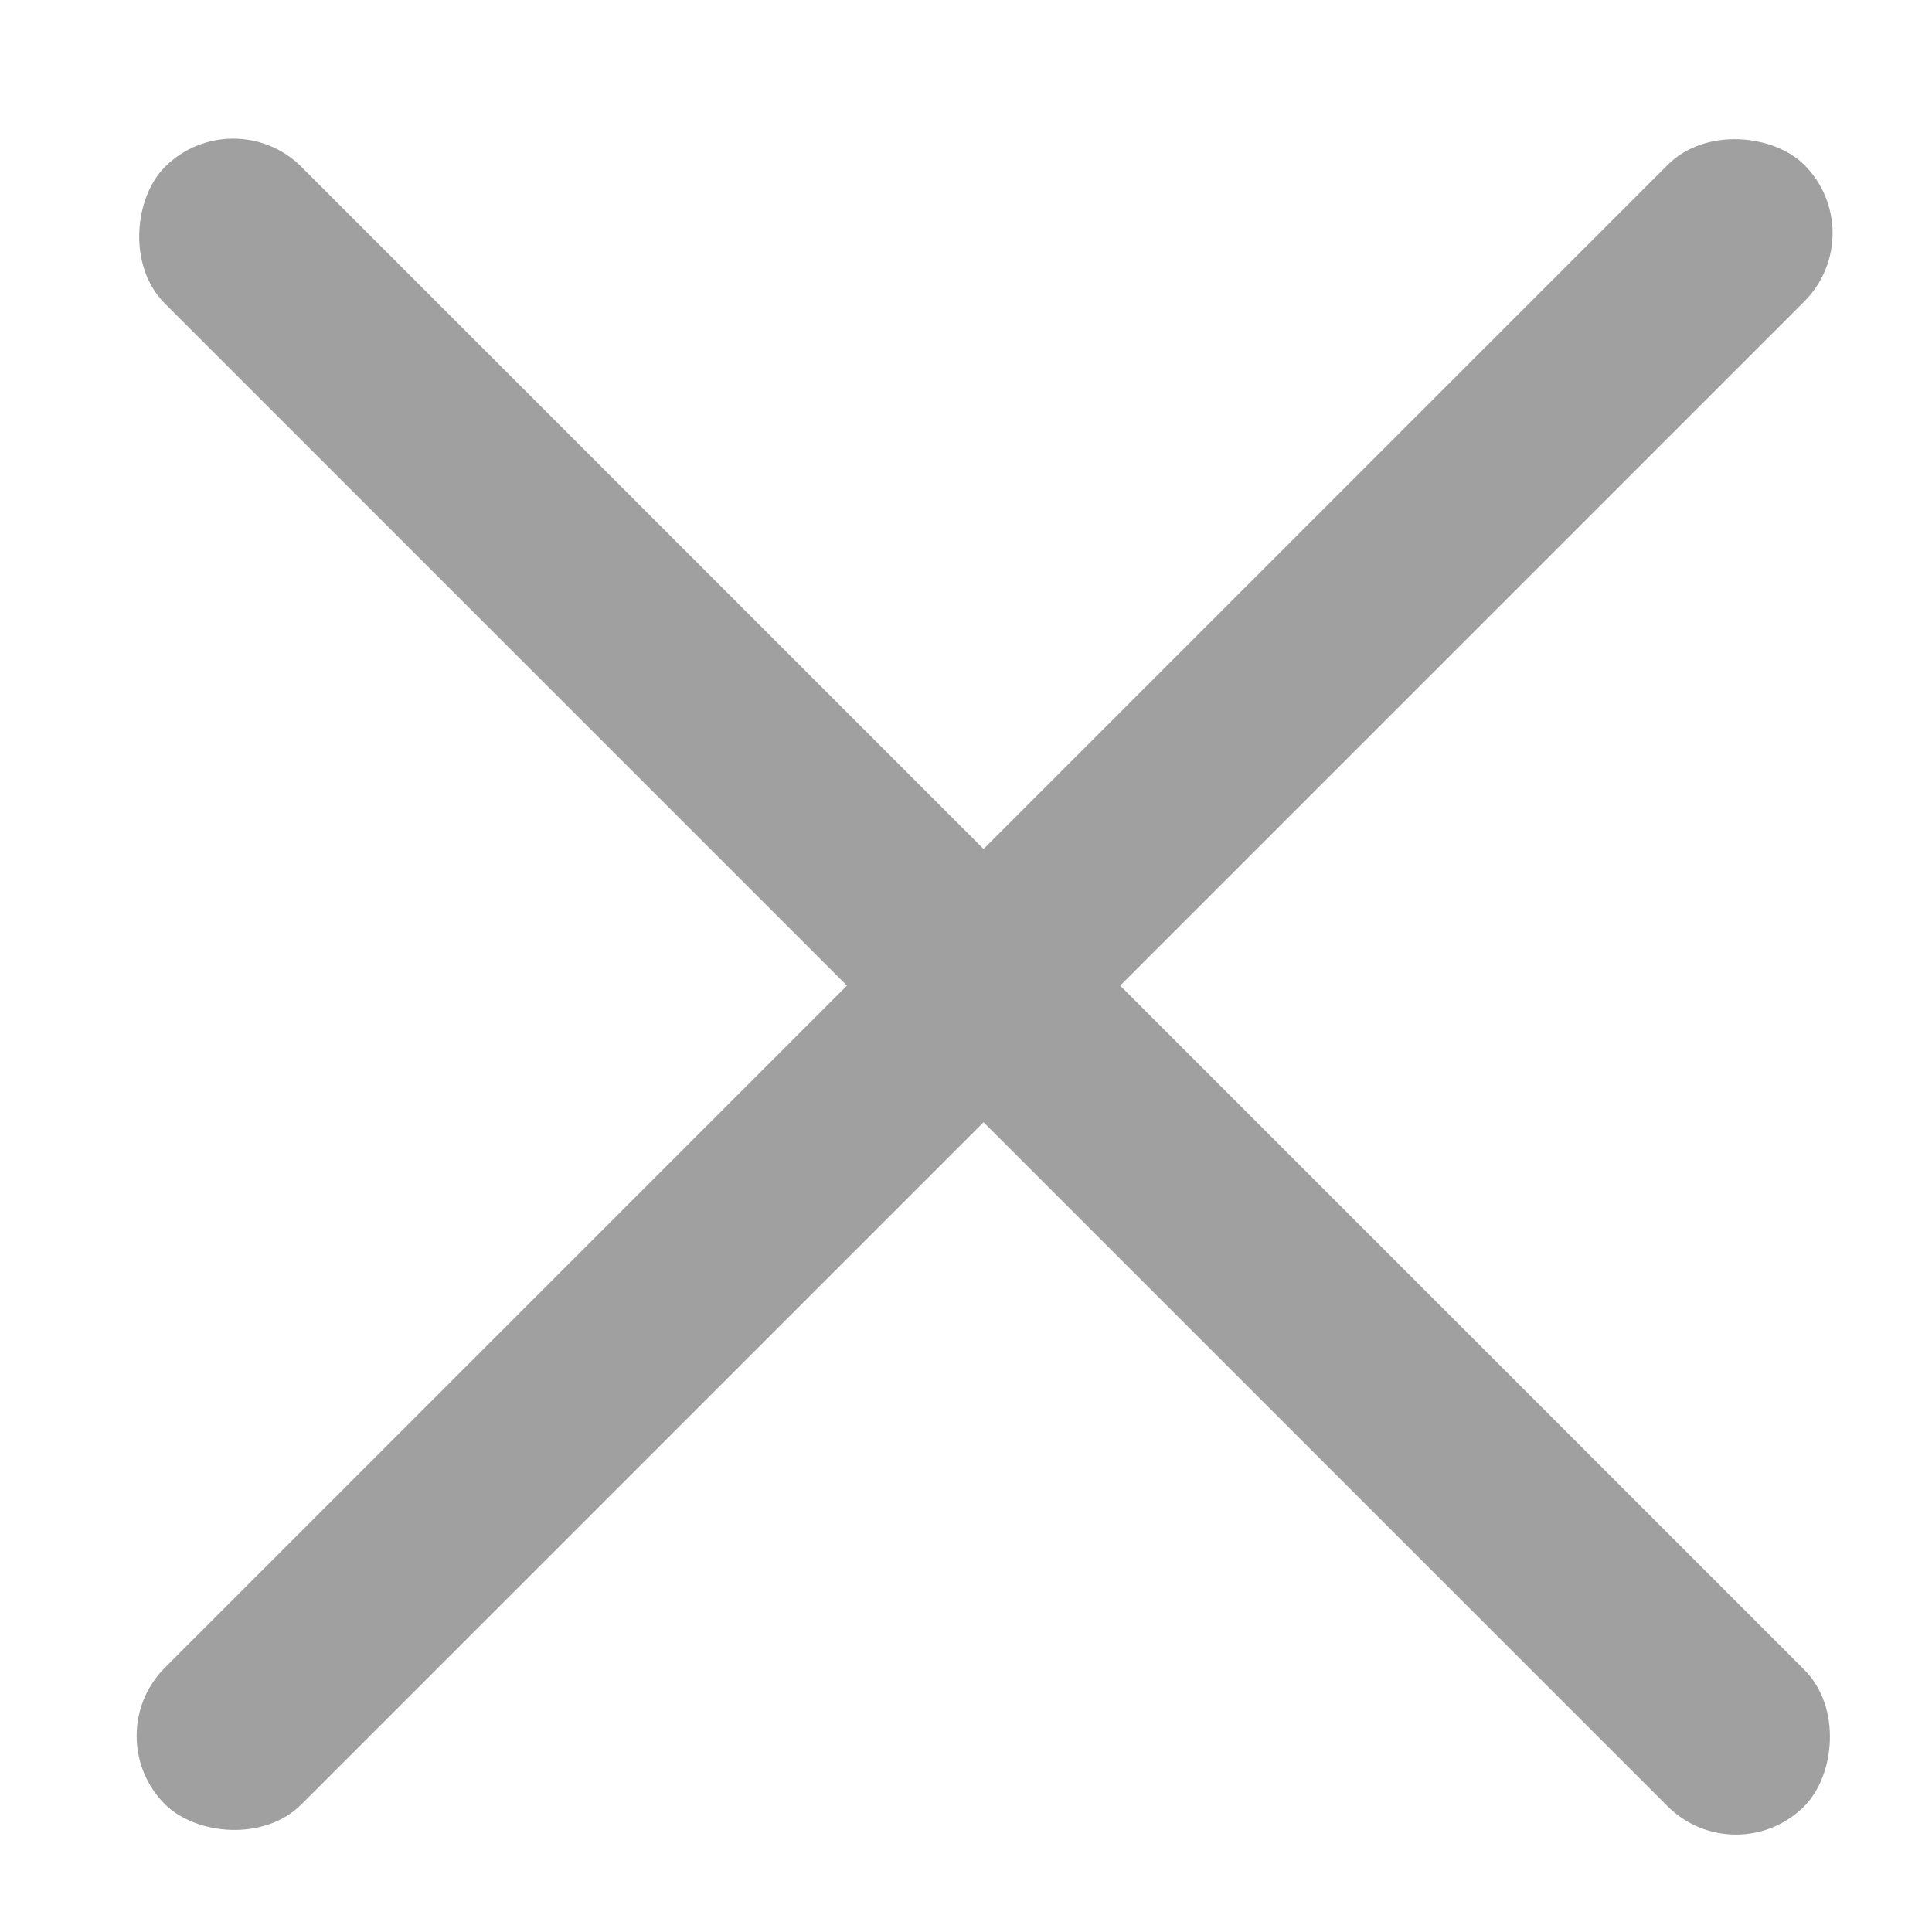 <svg width="20" height="20" viewBox="0 0 20 20" fill="none" xmlns="http://www.w3.org/2000/svg">
<rect x="2.414" y="1.021" width="24" height="2" rx="1" transform="rotate(45 2.414 1.021)" fill="#A0A0A0"/>
<rect x="19.385" y="2.414" width="24" height="2" rx="1" transform="rotate(135 19.385 2.414)" fill="#A0A0A0"/>
</svg>
